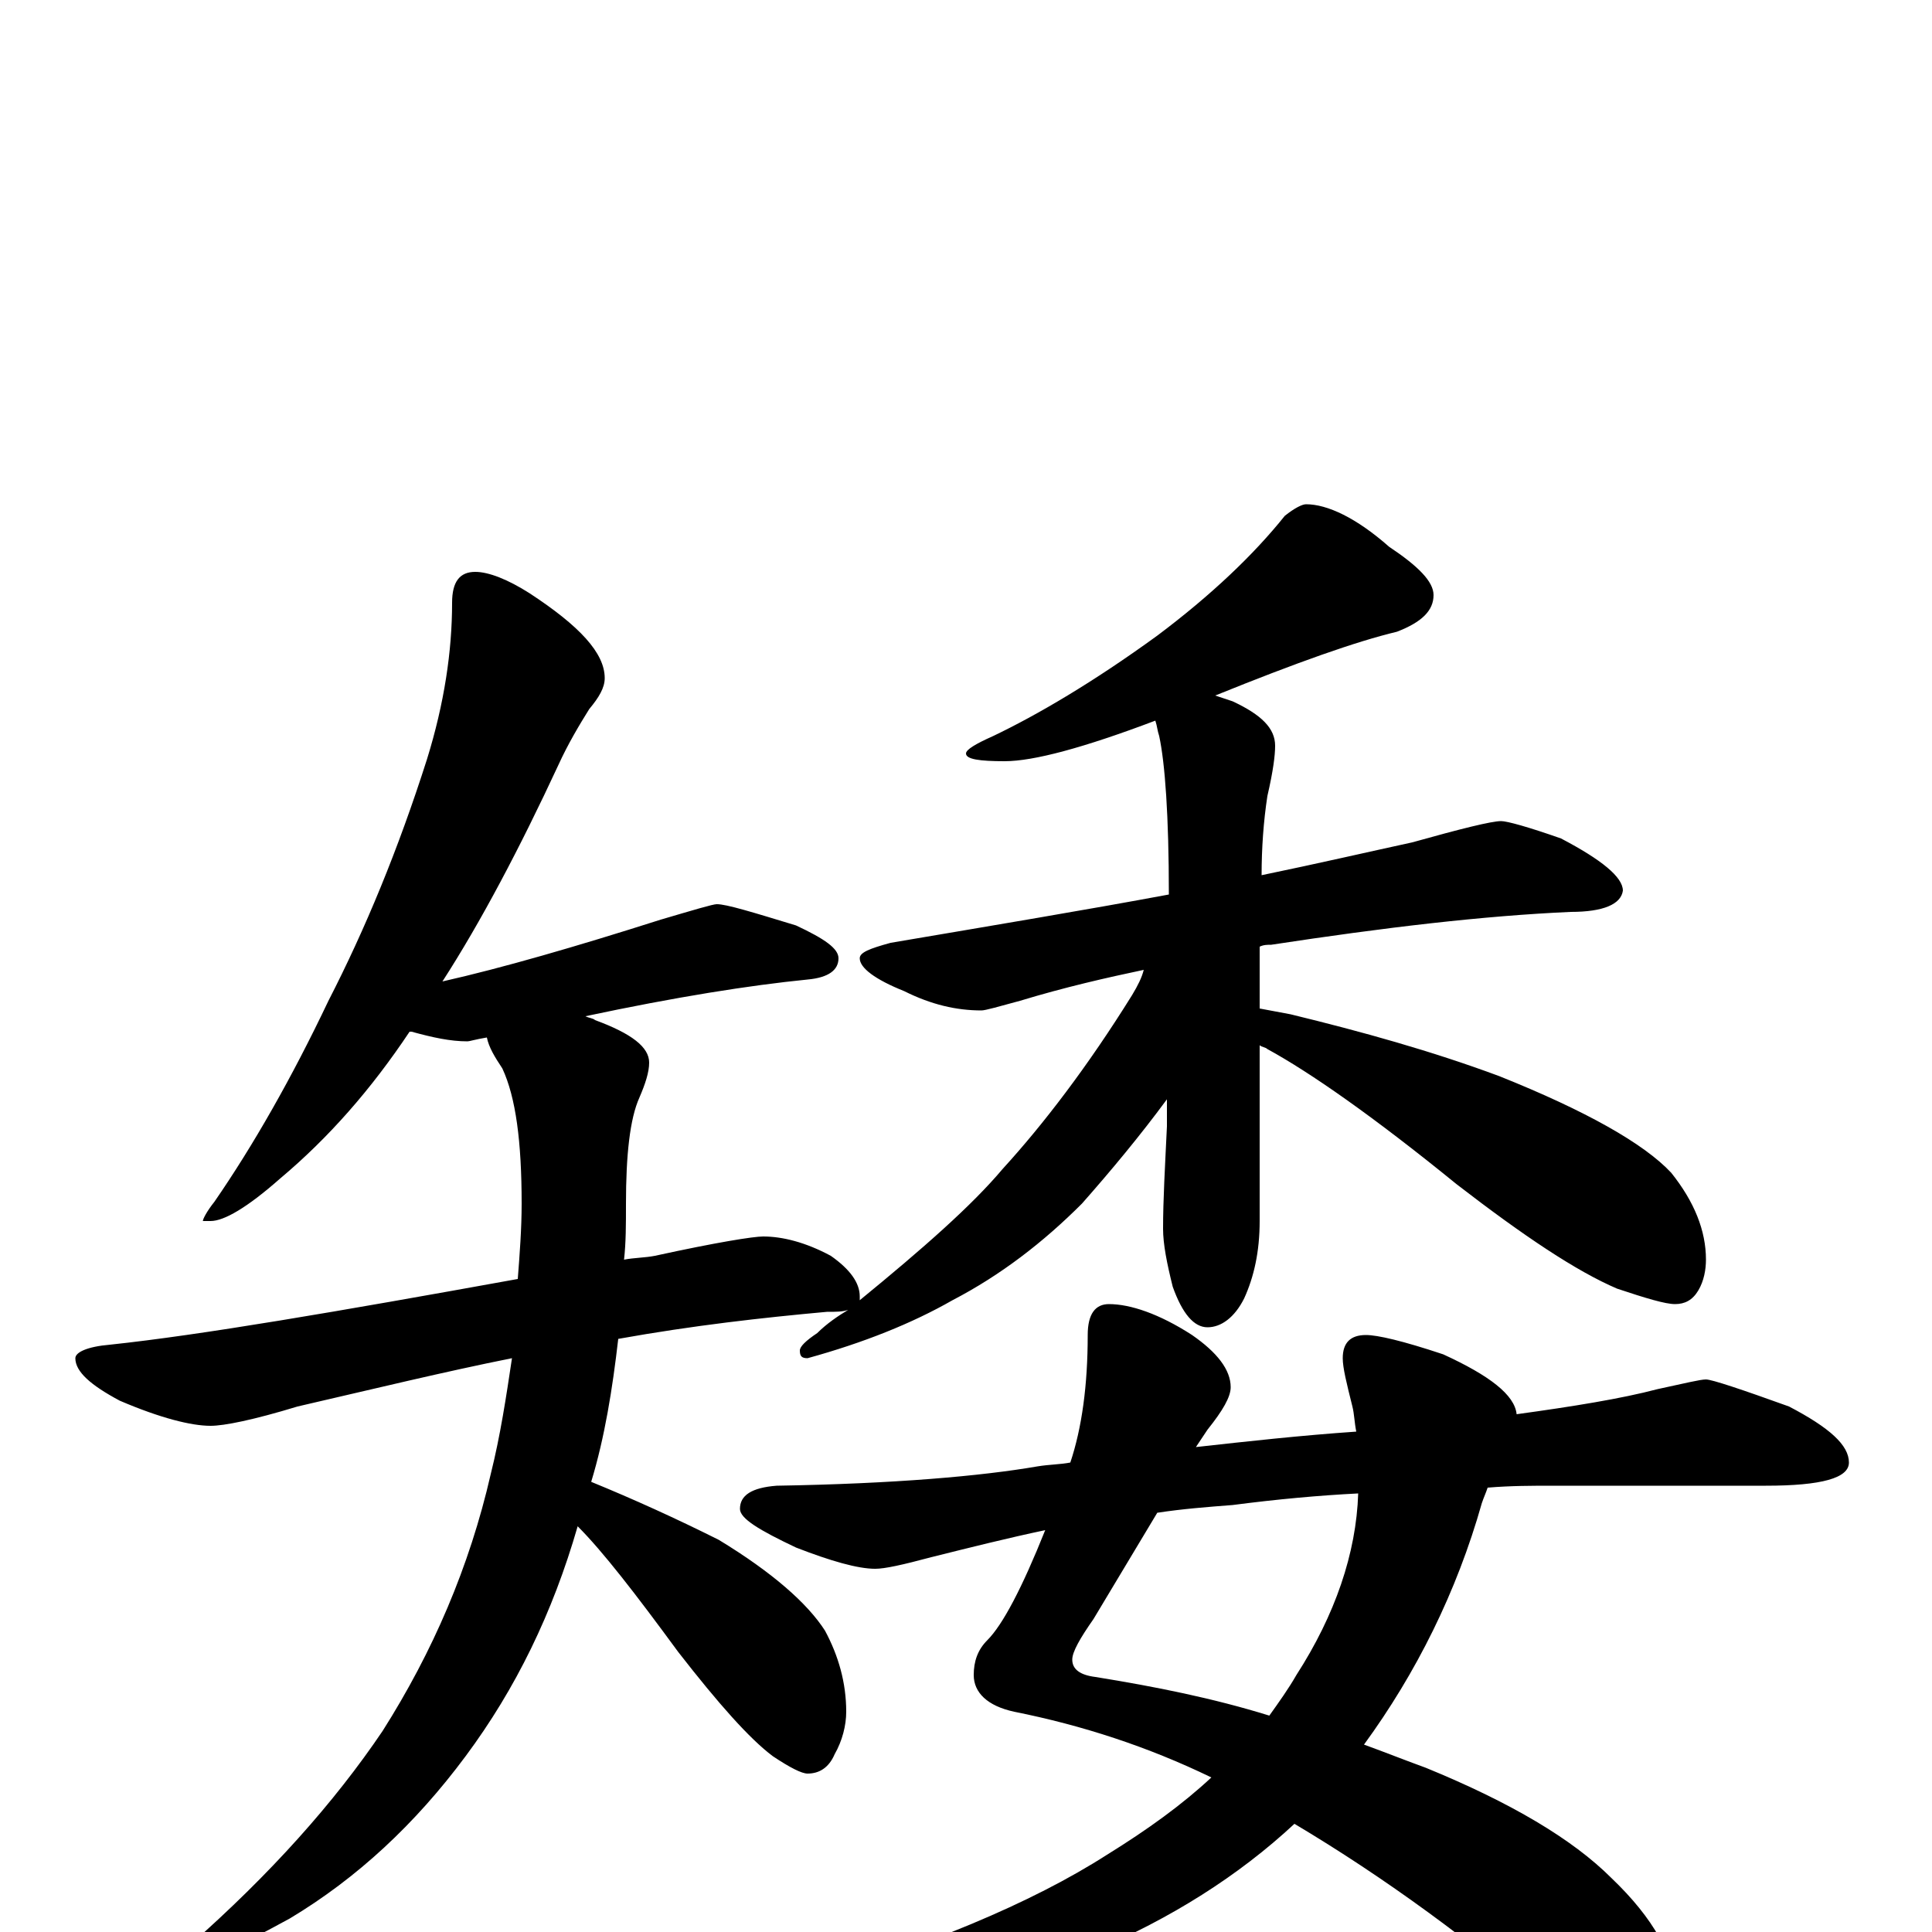 <?xml version="1.0" encoding="utf-8" ?>
<!DOCTYPE svg PUBLIC "-//W3C//DTD SVG 1.1//EN" "http://www.w3.org/Graphics/SVG/1.1/DTD/svg11.dtd">
<svg version="1.1" id="Layer_1" xmlns="http://www.w3.org/2000/svg" xmlns:xlink="http://www.w3.org/1999/xlink" x="0px" y="145px" width="1000px" height="1000px" viewBox="0 0 1000 1000" enable-background="new 0 0 1000 1000" xml:space="preserve">
<g id="Layer_1">
<path id="glyph" transform="matrix(1 0 0 -1 0 1000)" d="M246,704C253,704 263,700 274,693C300,676 313,662 313,649C313,644 310,639 305,633C300,625 294,615 289,604C269,561 249,523 229,492C260,499 298,510 342,524C359,529 369,532 371,532C376,532 389,528 412,521C427,514 434,509 434,504C434,498 429,494 418,493C388,490 350,484 303,474C305,473 307,473 308,472C327,465 336,458 336,450C336,445 334,439 331,432C326,421 324,402 324,377C324,366 324,357 323,348C328,349 334,349 339,350C371,357 390,360 395,360C405,360 417,357 430,350C440,343 445,336 445,329C445,328 445,328 445,327C478,354 503,376 519,395C540,418 563,448 586,485C589,490 591,494 592,498C573,494 551,489 528,482C517,479 510,477 508,477C495,477 482,480 468,487C453,493 445,499 445,504C445,507 450,509 461,512C514,521 562,529 605,537C605,578 603,605 600,619C599,622 599,624 598,627C561,613 535,606 520,606C507,606 500,607 500,610C500,612 505,615 514,619C537,630 566,647 599,671C627,692 649,713 665,733C670,737 674,739 676,739C687,739 702,732 719,717C734,707 742,699 742,692C742,684 736,678 723,673C702,668 671,657 629,640C632,639 635,638 638,637C653,630 660,623 660,614C660,609 659,601 656,588C654,575 653,561 653,547C682,553 708,559 731,564C756,571 772,575 777,575C780,575 791,572 808,566C829,555 840,546 840,539C839,532 830,528 813,528C768,526 717,520 658,511C656,511 654,511 652,510l0,-32C657,477 663,476 668,475C705,466 741,456 776,443C821,425 851,408 865,393C877,378 883,363 883,348C883,343 882,337 879,332C876,327 872,325 867,325C862,325 852,328 837,333C816,342 789,360 754,387C711,422 678,445 656,457C655,458 653,458 652,459l0,-91C652,352 649,339 644,328C639,318 632,313 625,313C618,313 612,320 607,334C604,346 602,356 602,364C602,379 603,396 604,417C604,421 604,426 604,431C590,412 575,394 560,377C540,357 518,340 493,327C472,315 447,305 418,297C415,297 414,298 414,301C414,303 417,306 423,310C428,315 434,319 439,322C436,321 433,321 428,321C395,318 359,314 320,307C317,281 313,256 306,233C328,224 350,214 372,203C400,186 418,170 427,156C434,143 438,129 438,114C438,107 436,99 432,92C429,85 424,82 418,82C415,82 409,85 400,91C388,100 372,118 351,145C329,175 312,197 299,210C286,165 267,126 241,91C215,56 185,28 150,7C119,-10 99,-19 90,-19C87,-19 86,-18 86,-15C86,-14 90,-12 98,-7C140,30 173,67 198,104C224,145 243,189 254,237C259,257 262,277 265,297C230,290 193,281 154,272C131,265 116,262 109,262C99,262 83,266 62,275C47,283 39,290 39,297C39,300 45,303 57,304C104,309 174,321 268,338C269,351 270,364 270,377C270,409 267,432 260,447C256,453 253,458 252,463C246,462 243,461 242,461C233,461 224,463 213,466l-1,0C192,436 170,411 145,390C128,375 116,368 109,368l-4,0C105,369 107,373 111,378C131,407 151,442 170,482C189,519 206,560 221,607C230,636 234,663 234,688C234,699 238,704 246,704M574,325C585,325 600,320 617,309C630,300 637,291 637,282C637,277 633,270 625,260l-6,-9C646,254 673,257 702,259C701,264 701,268 700,272C697,284 695,292 695,297C695,305 699,309 707,309C713,309 726,306 747,299C771,288 784,278 785,268C814,272 839,276 858,281C872,284 880,286 883,286C886,286 901,281 926,272C947,261 957,252 957,243C957,235 943,231 914,231l-110,0C793,231 782,231 770,230C769,227 768,225 767,222C754,176 733,134 706,97C717,93 727,89 738,85C782,67 814,48 834,28C856,7 867,-13 867,-31C867,-49 858,-58 840,-58C829,-58 818,-53 806,-43C762,-5 717,28 670,56C641,29 606,7 566,-10C507,-32 451,-43 398,-43C391,-43 387,-42 387,-39C387,-36 395,-32 410,-28C479,-8 534,15 573,40C594,53 612,66 627,80C594,96 560,107 525,114C511,117 504,124 504,133C504,140 506,146 511,151C519,159 529,178 541,208C522,204 502,199 482,194C467,190 458,188 453,188C444,188 430,192 412,199C393,208 383,214 383,219C383,226 389,230 402,231C463,232 508,236 537,241C543,242 549,242 554,243C560,261 563,283 563,309C563,320 567,325 574,325M703,227C683,226 661,224 638,221C625,220 612,219 599,217l-33,-55C559,152 555,145 555,141C555,136 559,133 567,132C598,127 628,121 657,112C662,119 667,126 671,133C691,164 702,196 703,227z"/>
</g>
</svg>
